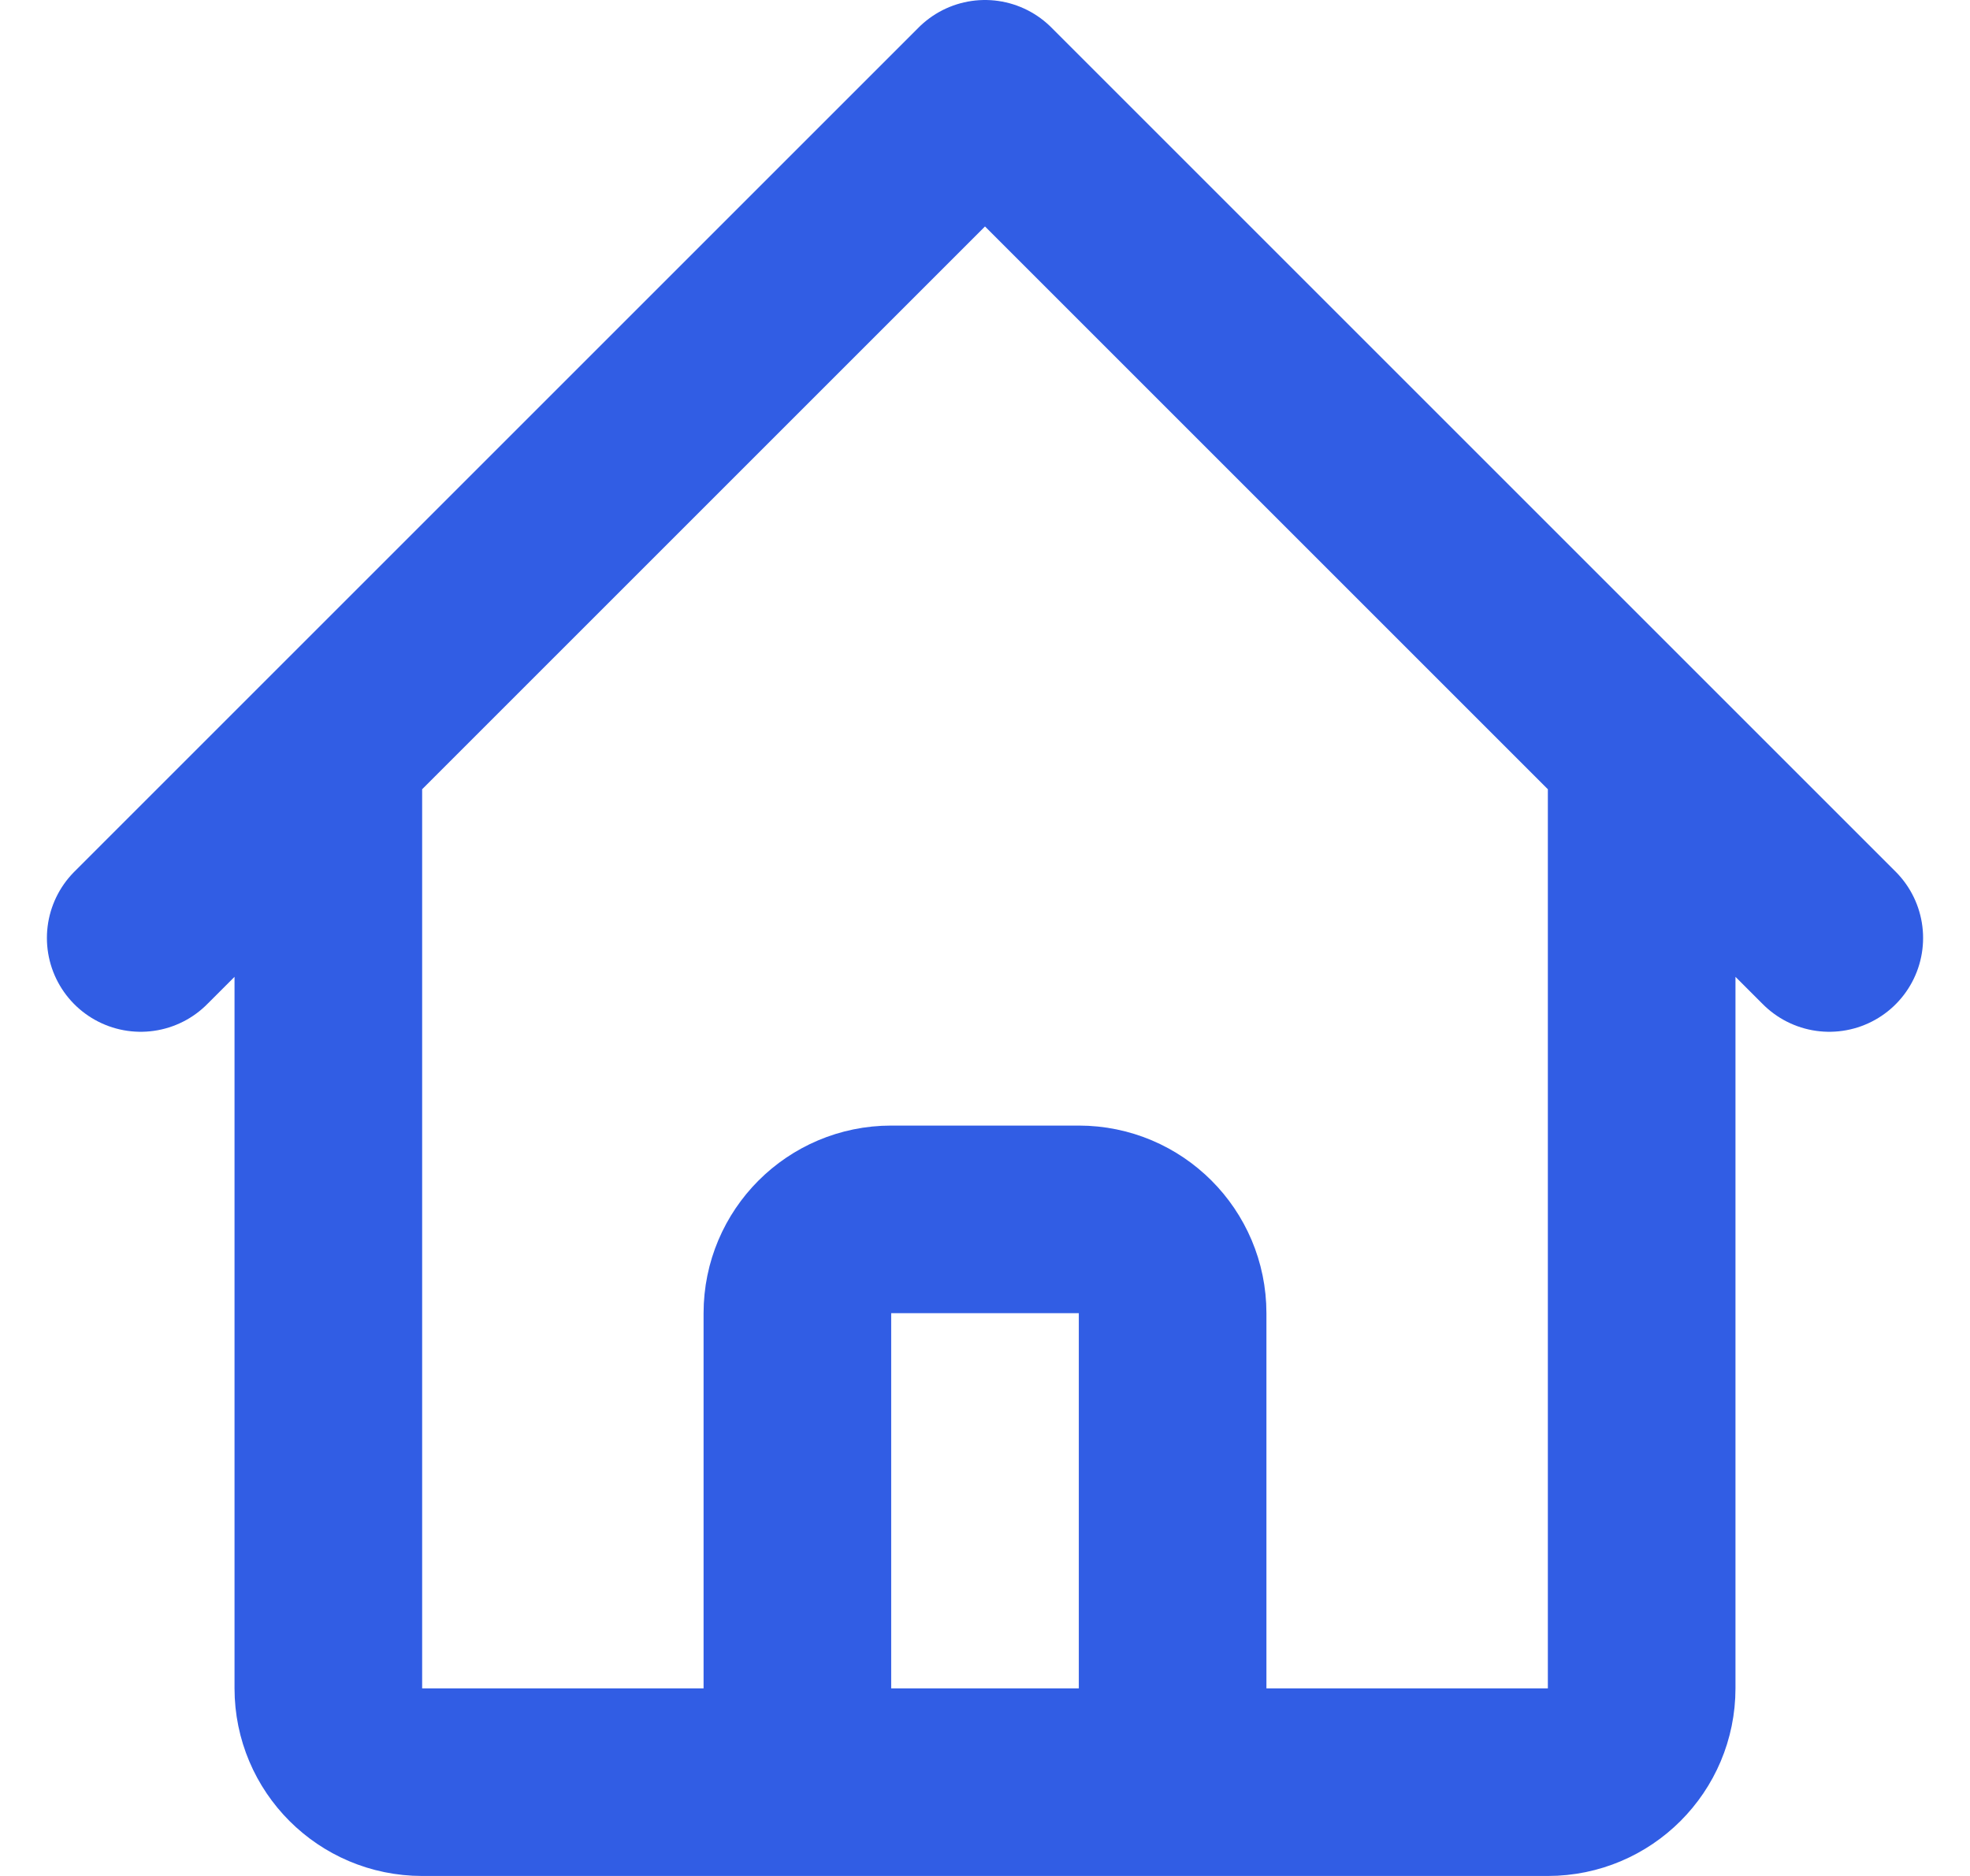 <svg width="21" height="20" viewBox="0 0 21 20" fill="none" xmlns="http://www.w3.org/2000/svg">
<path d="M1.5 10L3.5 8M3.5 8L10.5 1L17.5 8M3.5 8V18C3.5 18.552 3.948 19 4.5 19H7.5M17.5 8L19.5 10M17.5 8V18C17.5 18.552 17.052 19 16.5 19H13.5M7.5 19C8.052 19 8.5 18.552 8.5 18V14C8.5 13.448 8.948 13 9.5 13H11.5C12.052 13 12.5 13.448 12.5 14V18C12.5 18.552 12.948 19 13.5 19M7.5 19H13.5" stroke="#315DE4" stroke-width="2" stroke-linecap="round" stroke-linejoin="round"/>
</svg>
